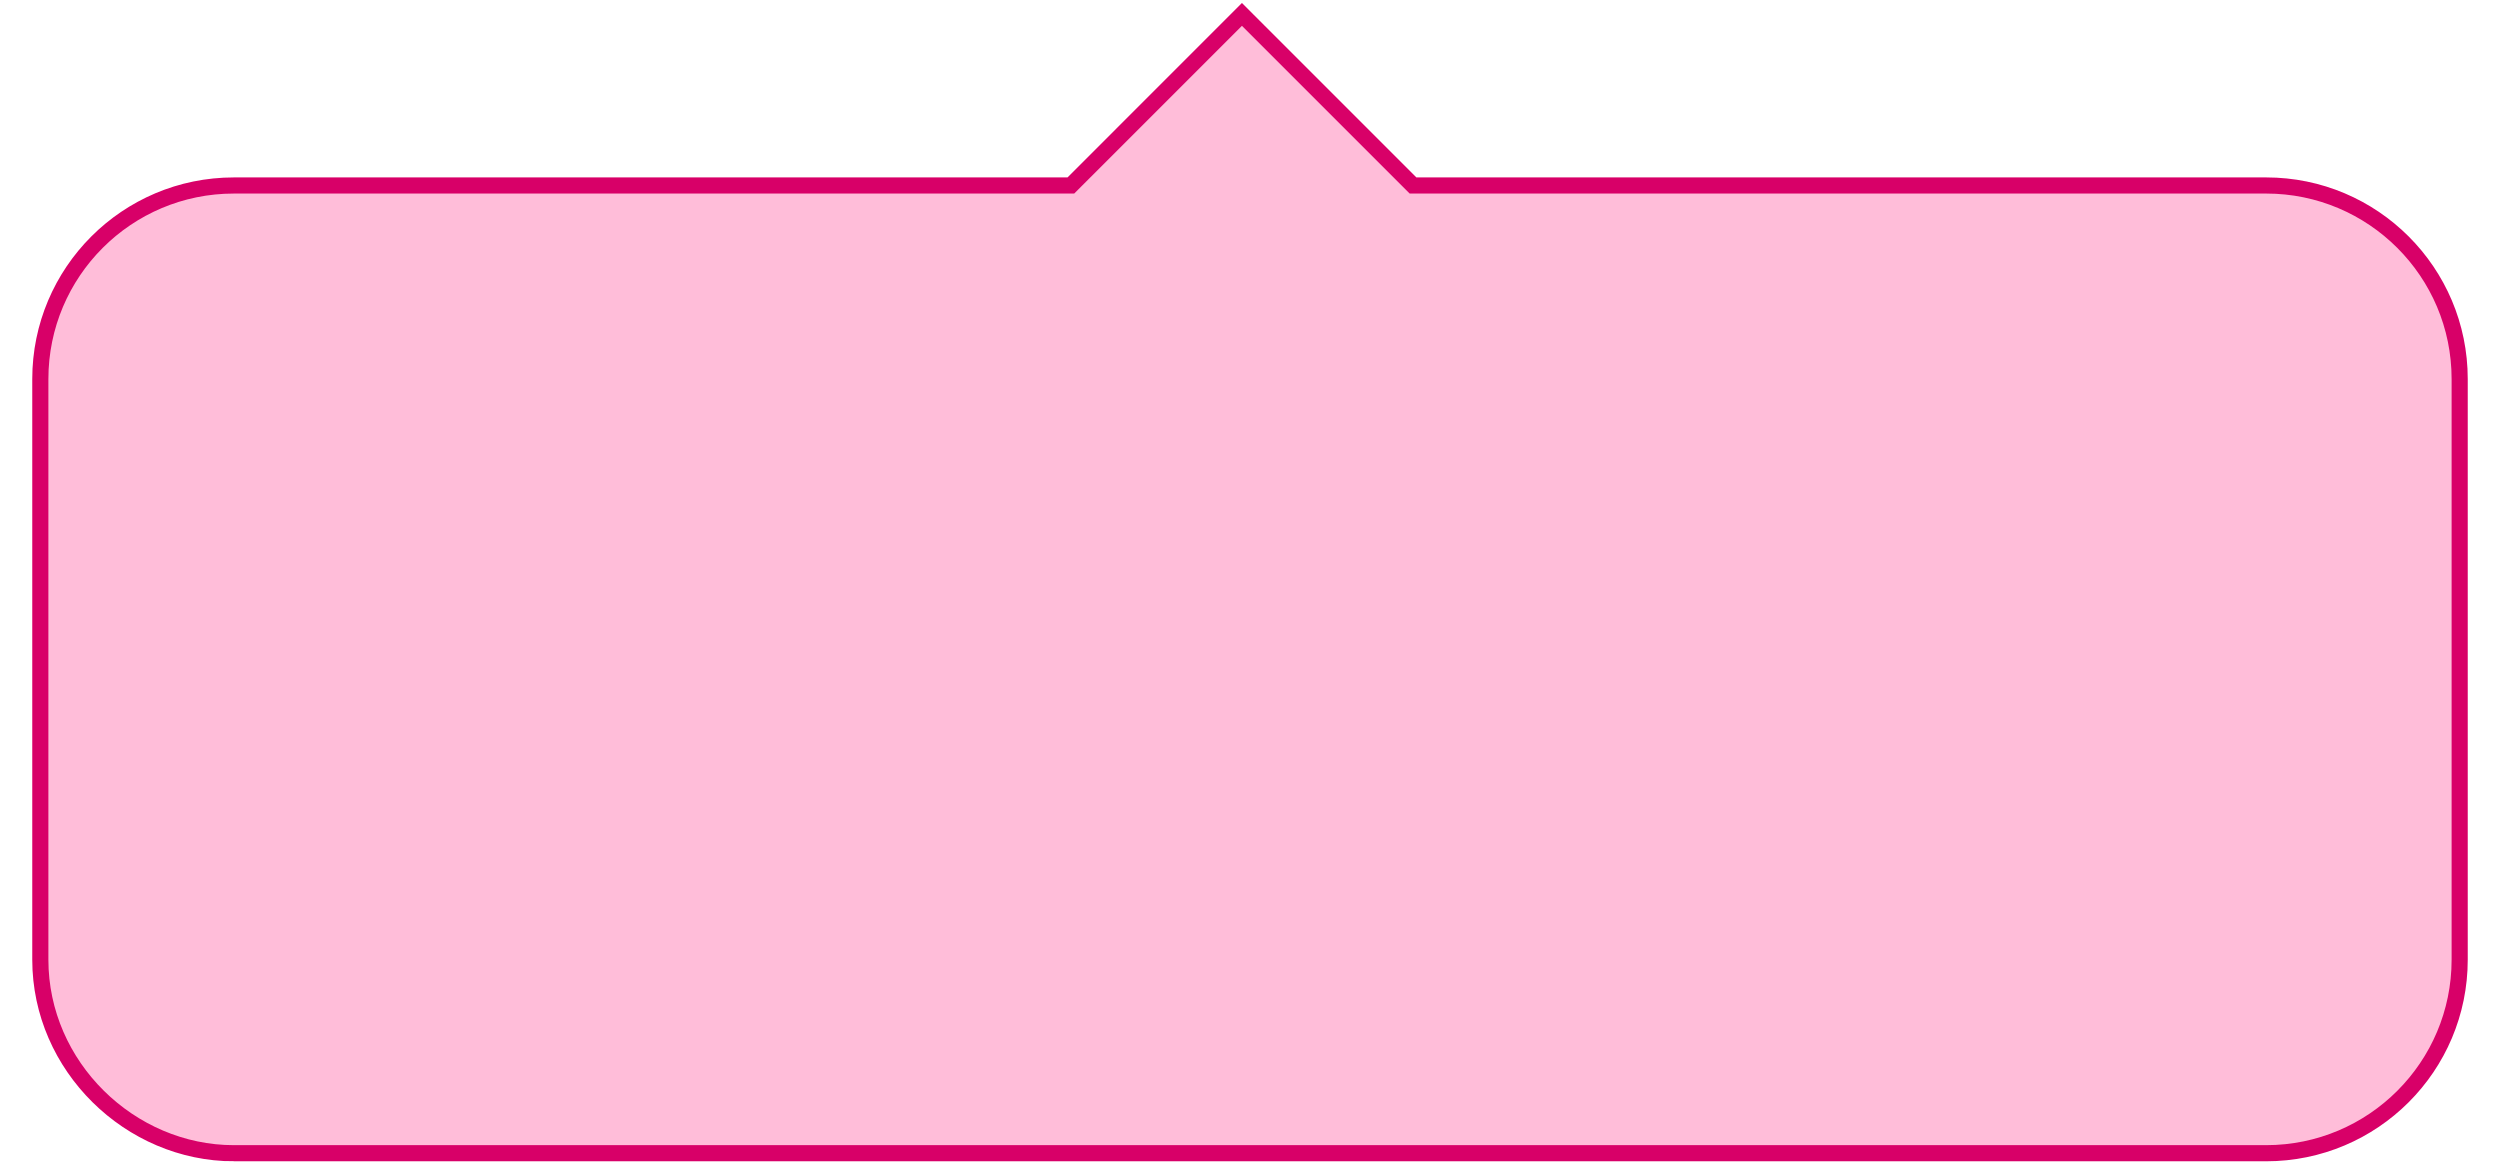 <svg id="ehMy3Uo186Y1" xmlns="http://www.w3.org/2000/svg" xmlns:xlink="http://www.w3.org/1999/xlink" viewBox="0 0 155 72.5" shape-rendering="geometricPrecision" text-rendering="geometricPrecision"><path d="M14.5,72.5c-6.426,0-12-5.373-12-12v-36c0-6.627,5.373-12,12-12h51.893L77,1.893L87.607,12.5h52.893c6.627,0,12,5.373,12,12v36c0,6.627-5.373,12-12,12h-126Z" transform="translate(0-1)" fill="#FFBDD9" stroke="#D80068"/></svg>
